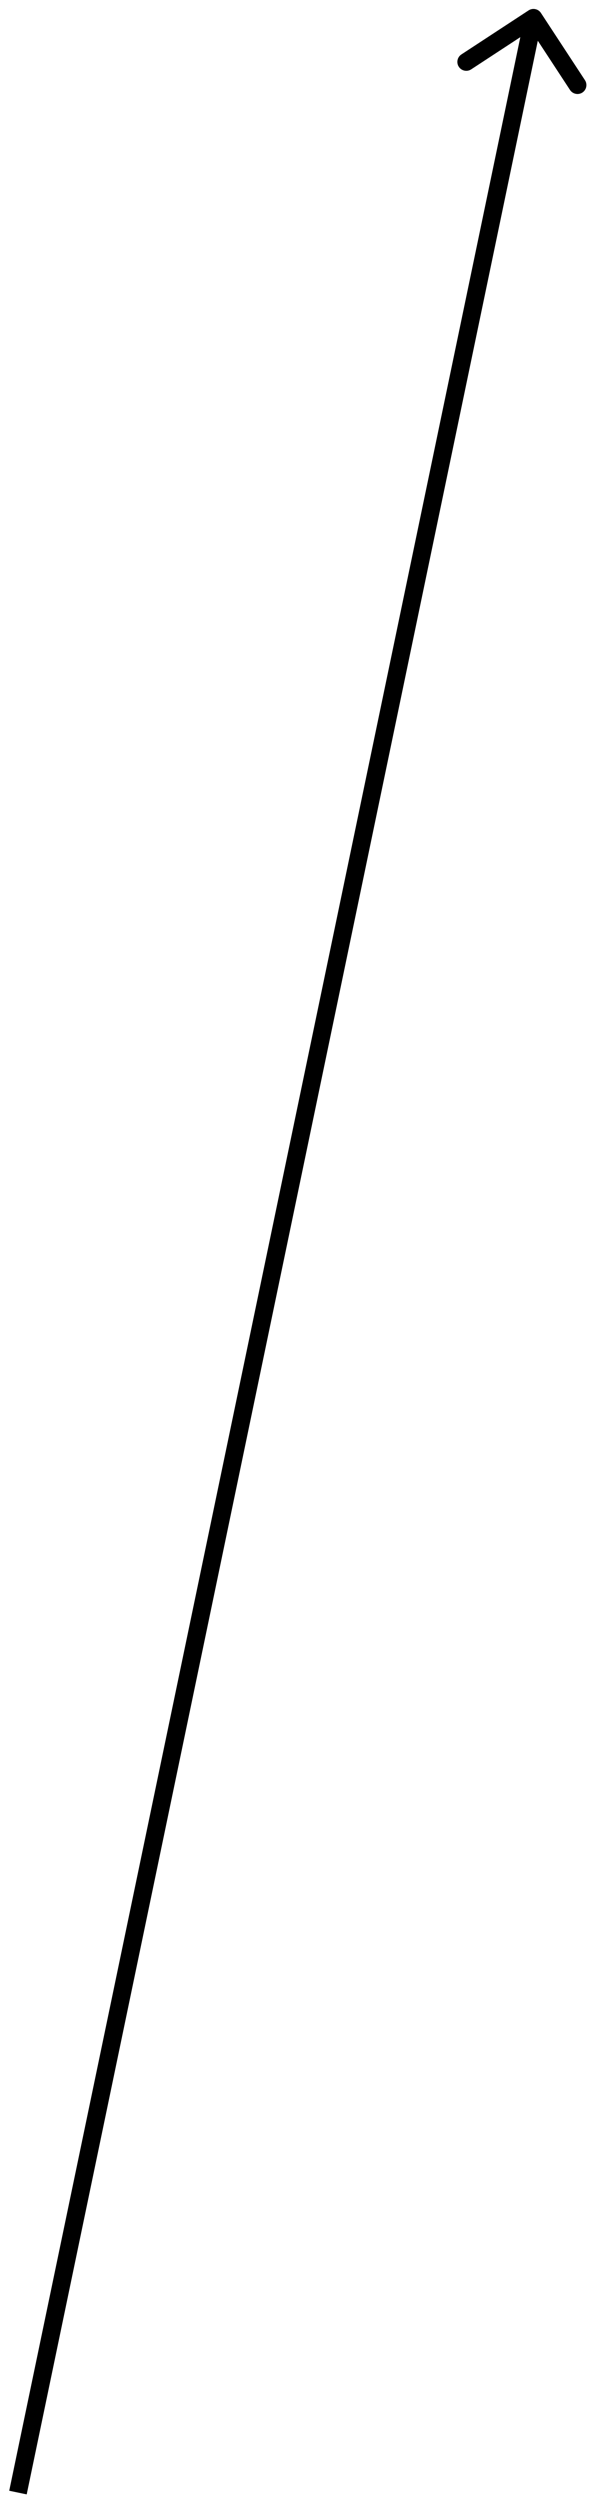 <svg width="33" height="140" viewBox="0 0 33 140" fill="none" xmlns="http://www.w3.org/2000/svg">
<path d="M29.615 0.582C29.846 0.431 30.156 0.495 30.307 0.726L32.773 4.49C32.924 4.721 32.86 5.031 32.629 5.183C32.398 5.334 32.088 5.269 31.936 5.038L29.745 1.692L26.399 3.884C26.168 4.036 25.858 3.971 25.706 3.74C25.555 3.509 25.62 3.199 25.851 3.048L29.615 0.582ZM0.517 139.481L29.399 0.898L30.378 1.102L1.496 139.685L0.517 139.481Z" fill="black"/>
</svg>
